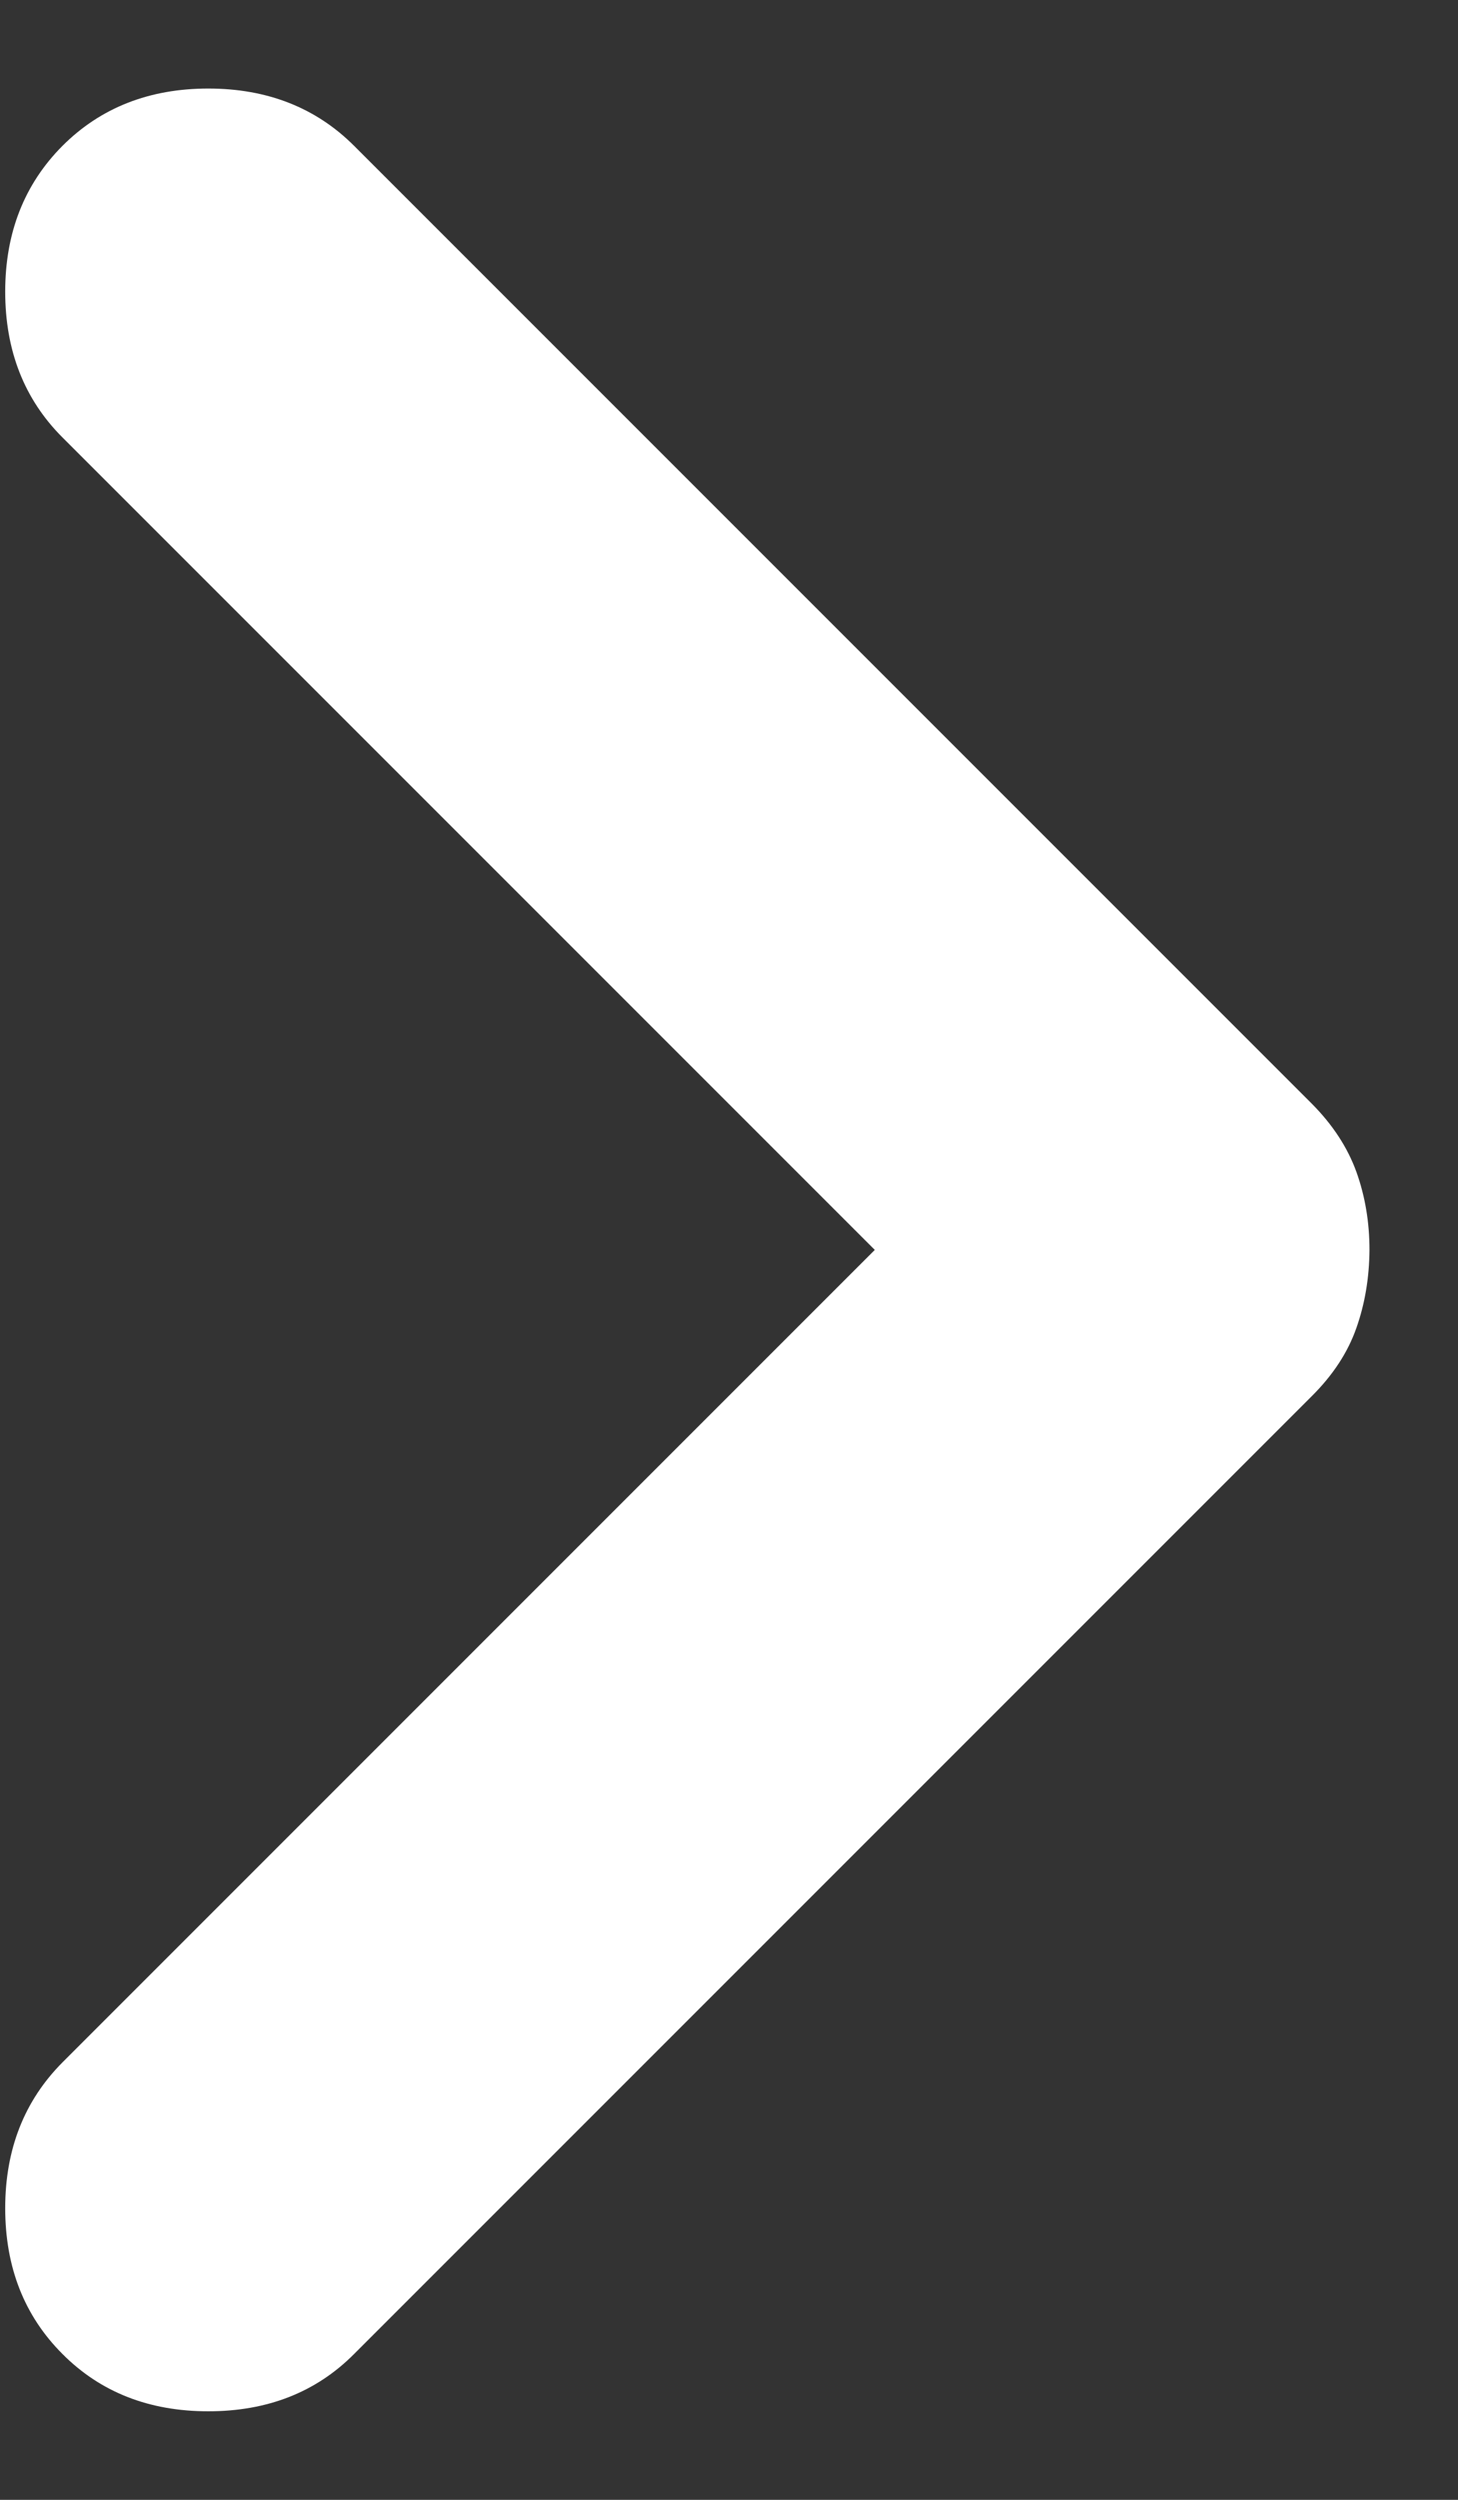 <svg width="7" height="12" viewBox="0 0 7 12" fill="none" xmlns="http://www.w3.org/2000/svg">
<rect x="0" y="0" width="7" height="12" fill="#333333" stroke="none"/>
<path d="M1.7 11.3L6.3 6.7C6.4 6.6 6.471 6.492 6.512 6.375C6.553 6.259 6.574 6.134 6.575 6C6.575 5.867 6.554 5.742 6.512 5.625C6.47 5.509 6.399 5.4 6.3 5.3L1.7 0.7C1.517 0.517 1.283 0.425 1 0.425C0.717 0.425 0.483 0.517 0.3 0.7C0.117 0.884 0.025 1.117 0.025 1.4C0.025 1.684 0.117 1.917 0.3 2.1L4.2 6L0.3 9.9C0.117 10.084 0.025 10.317 0.025 10.6C0.025 10.884 0.117 11.117 0.3 11.3C0.483 11.484 0.717 11.575 1 11.575C1.283 11.575 1.517 11.484 1.7 11.3Z" fill="white"/>
</svg>
